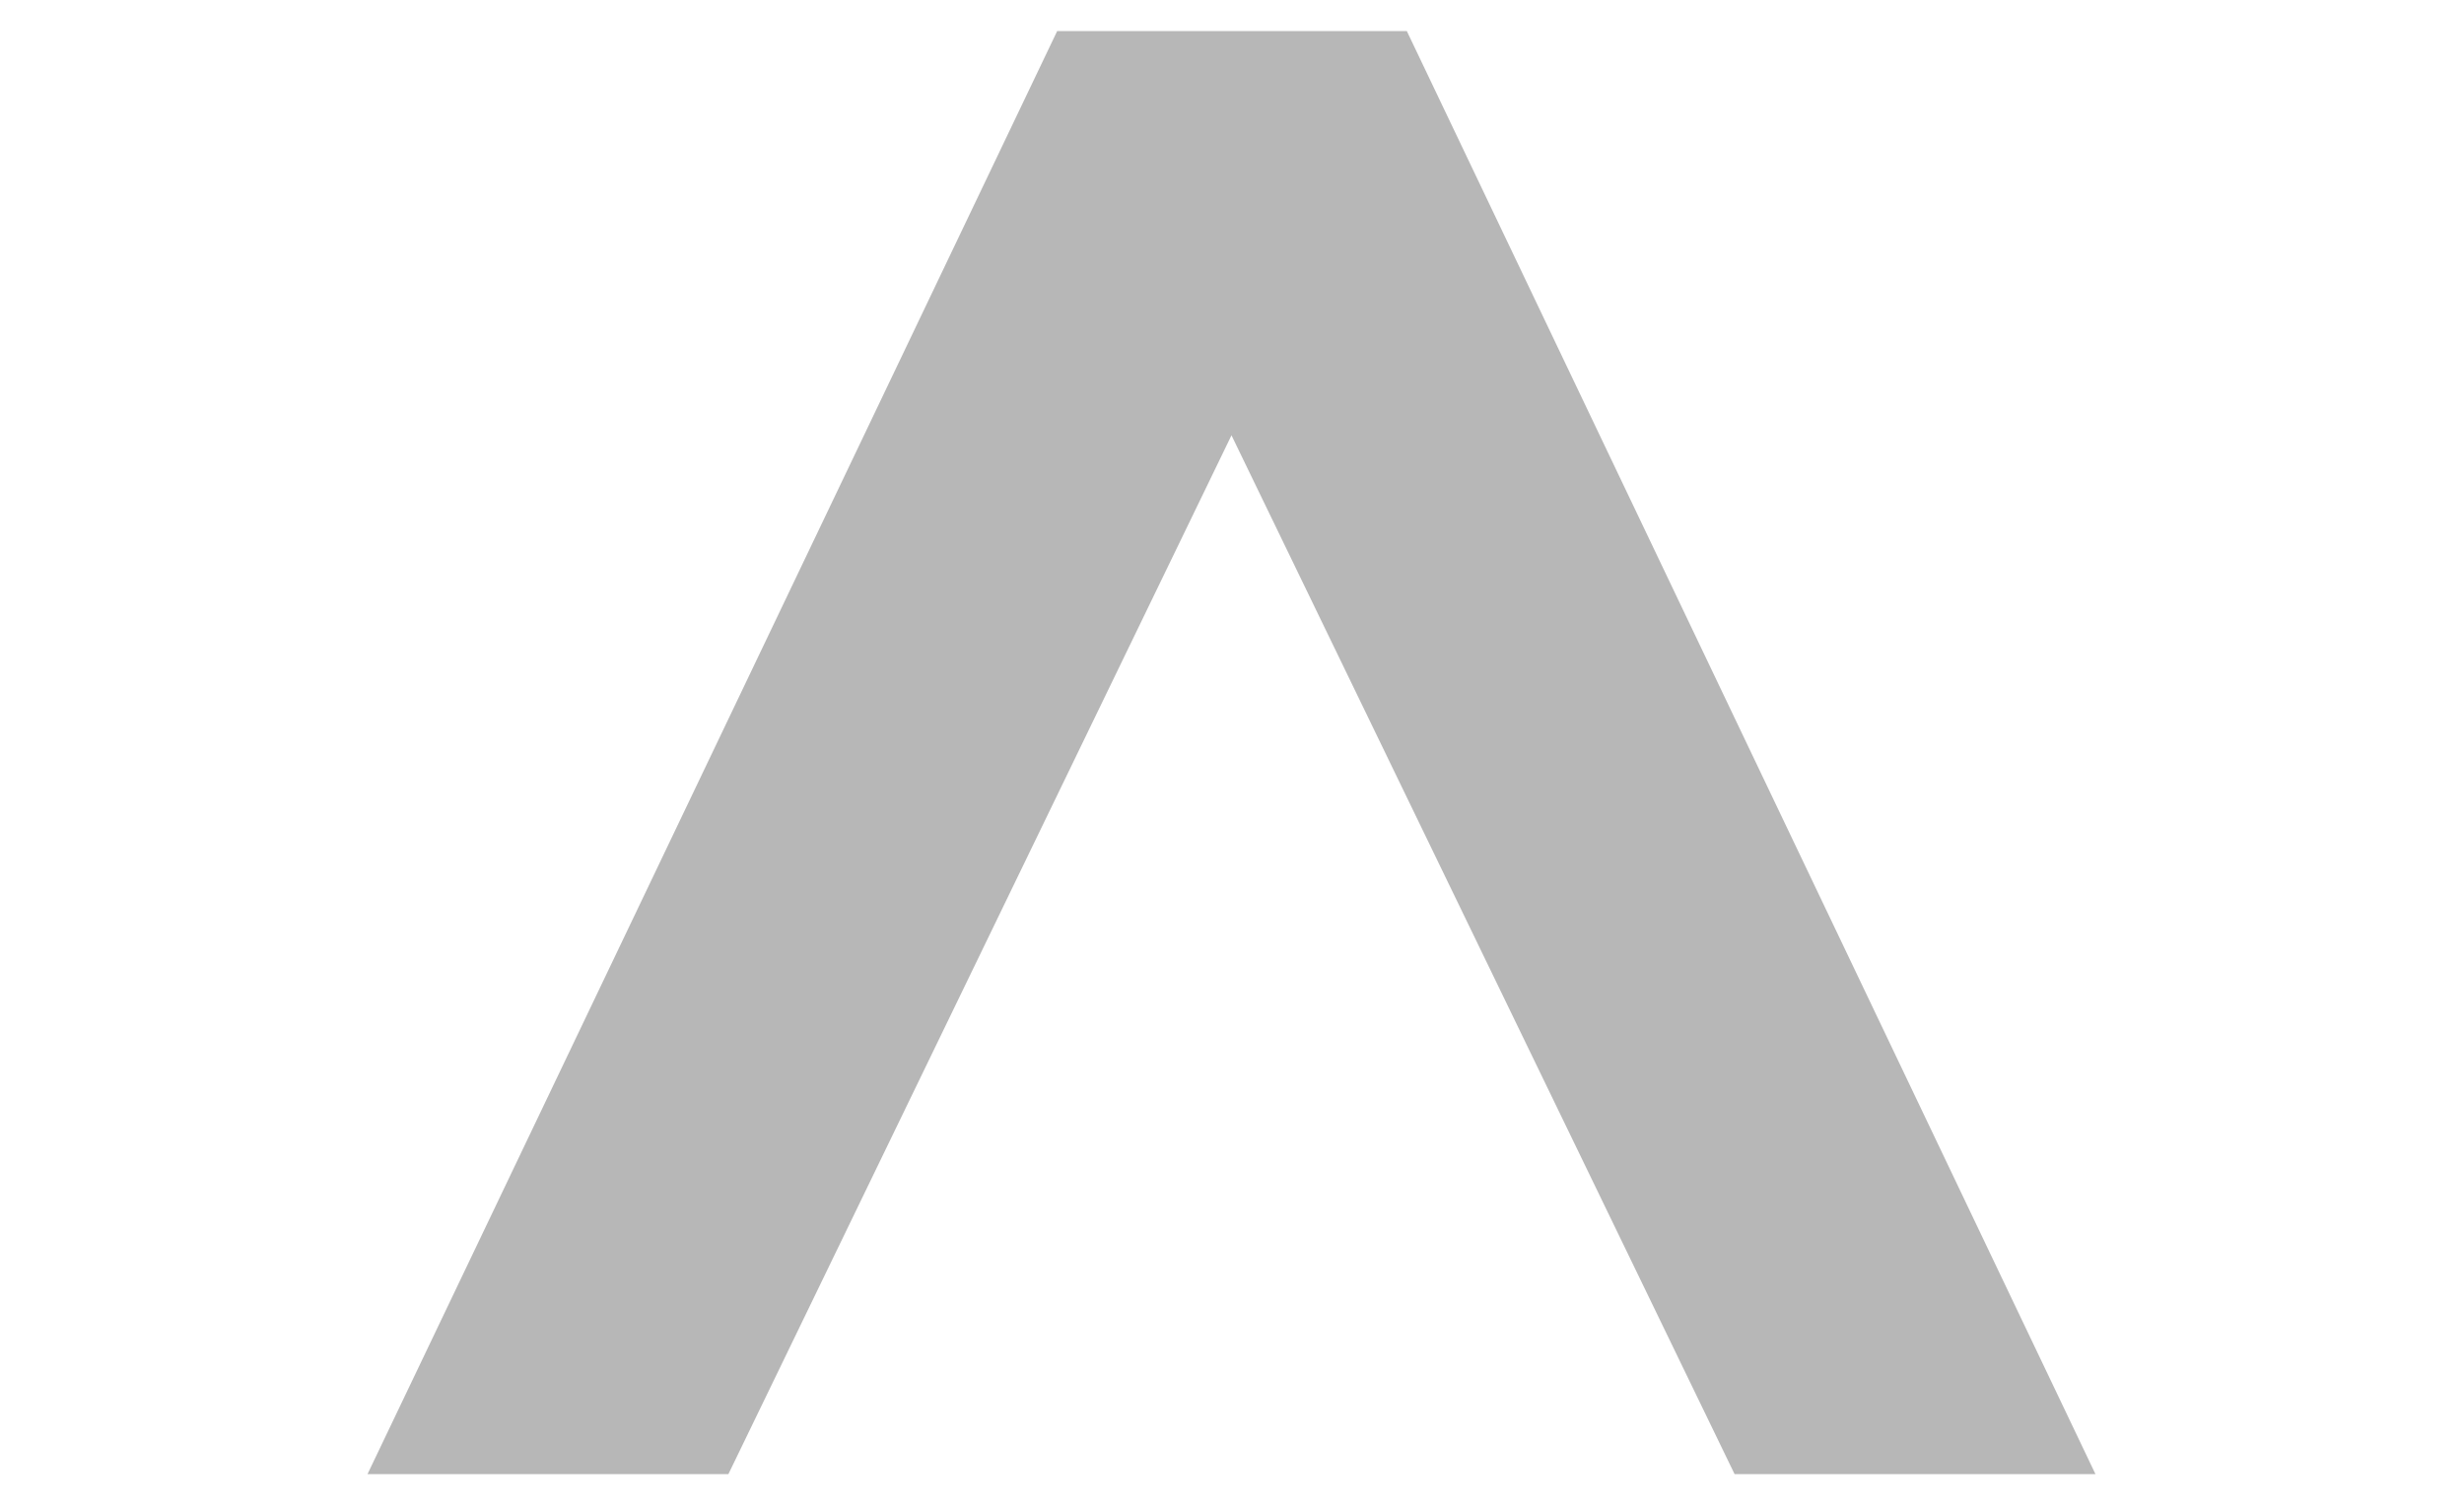 <?xml version="1.0" encoding="UTF-8"?>
<svg id="Layer_1" xmlns="http://www.w3.org/2000/svg" version="1.1" viewBox="0 0 483.4 295.4">
  <!-- Generator: Adobe Illustrator 29.1.0, SVG Export Plug-In . SVG Version: 2.1.0 Build 142)  -->
  <defs>
    <style>
      .st0 {
        fill: #b7b7b7;
      }
    </style>
  </defs>
  <path class="st0" d="M207.4,6.1h68.6l135.1,283.1h-70.8l-98.7-203.8-98.7,203.8h-70.8L207.4,6.1Z"/>
</svg>